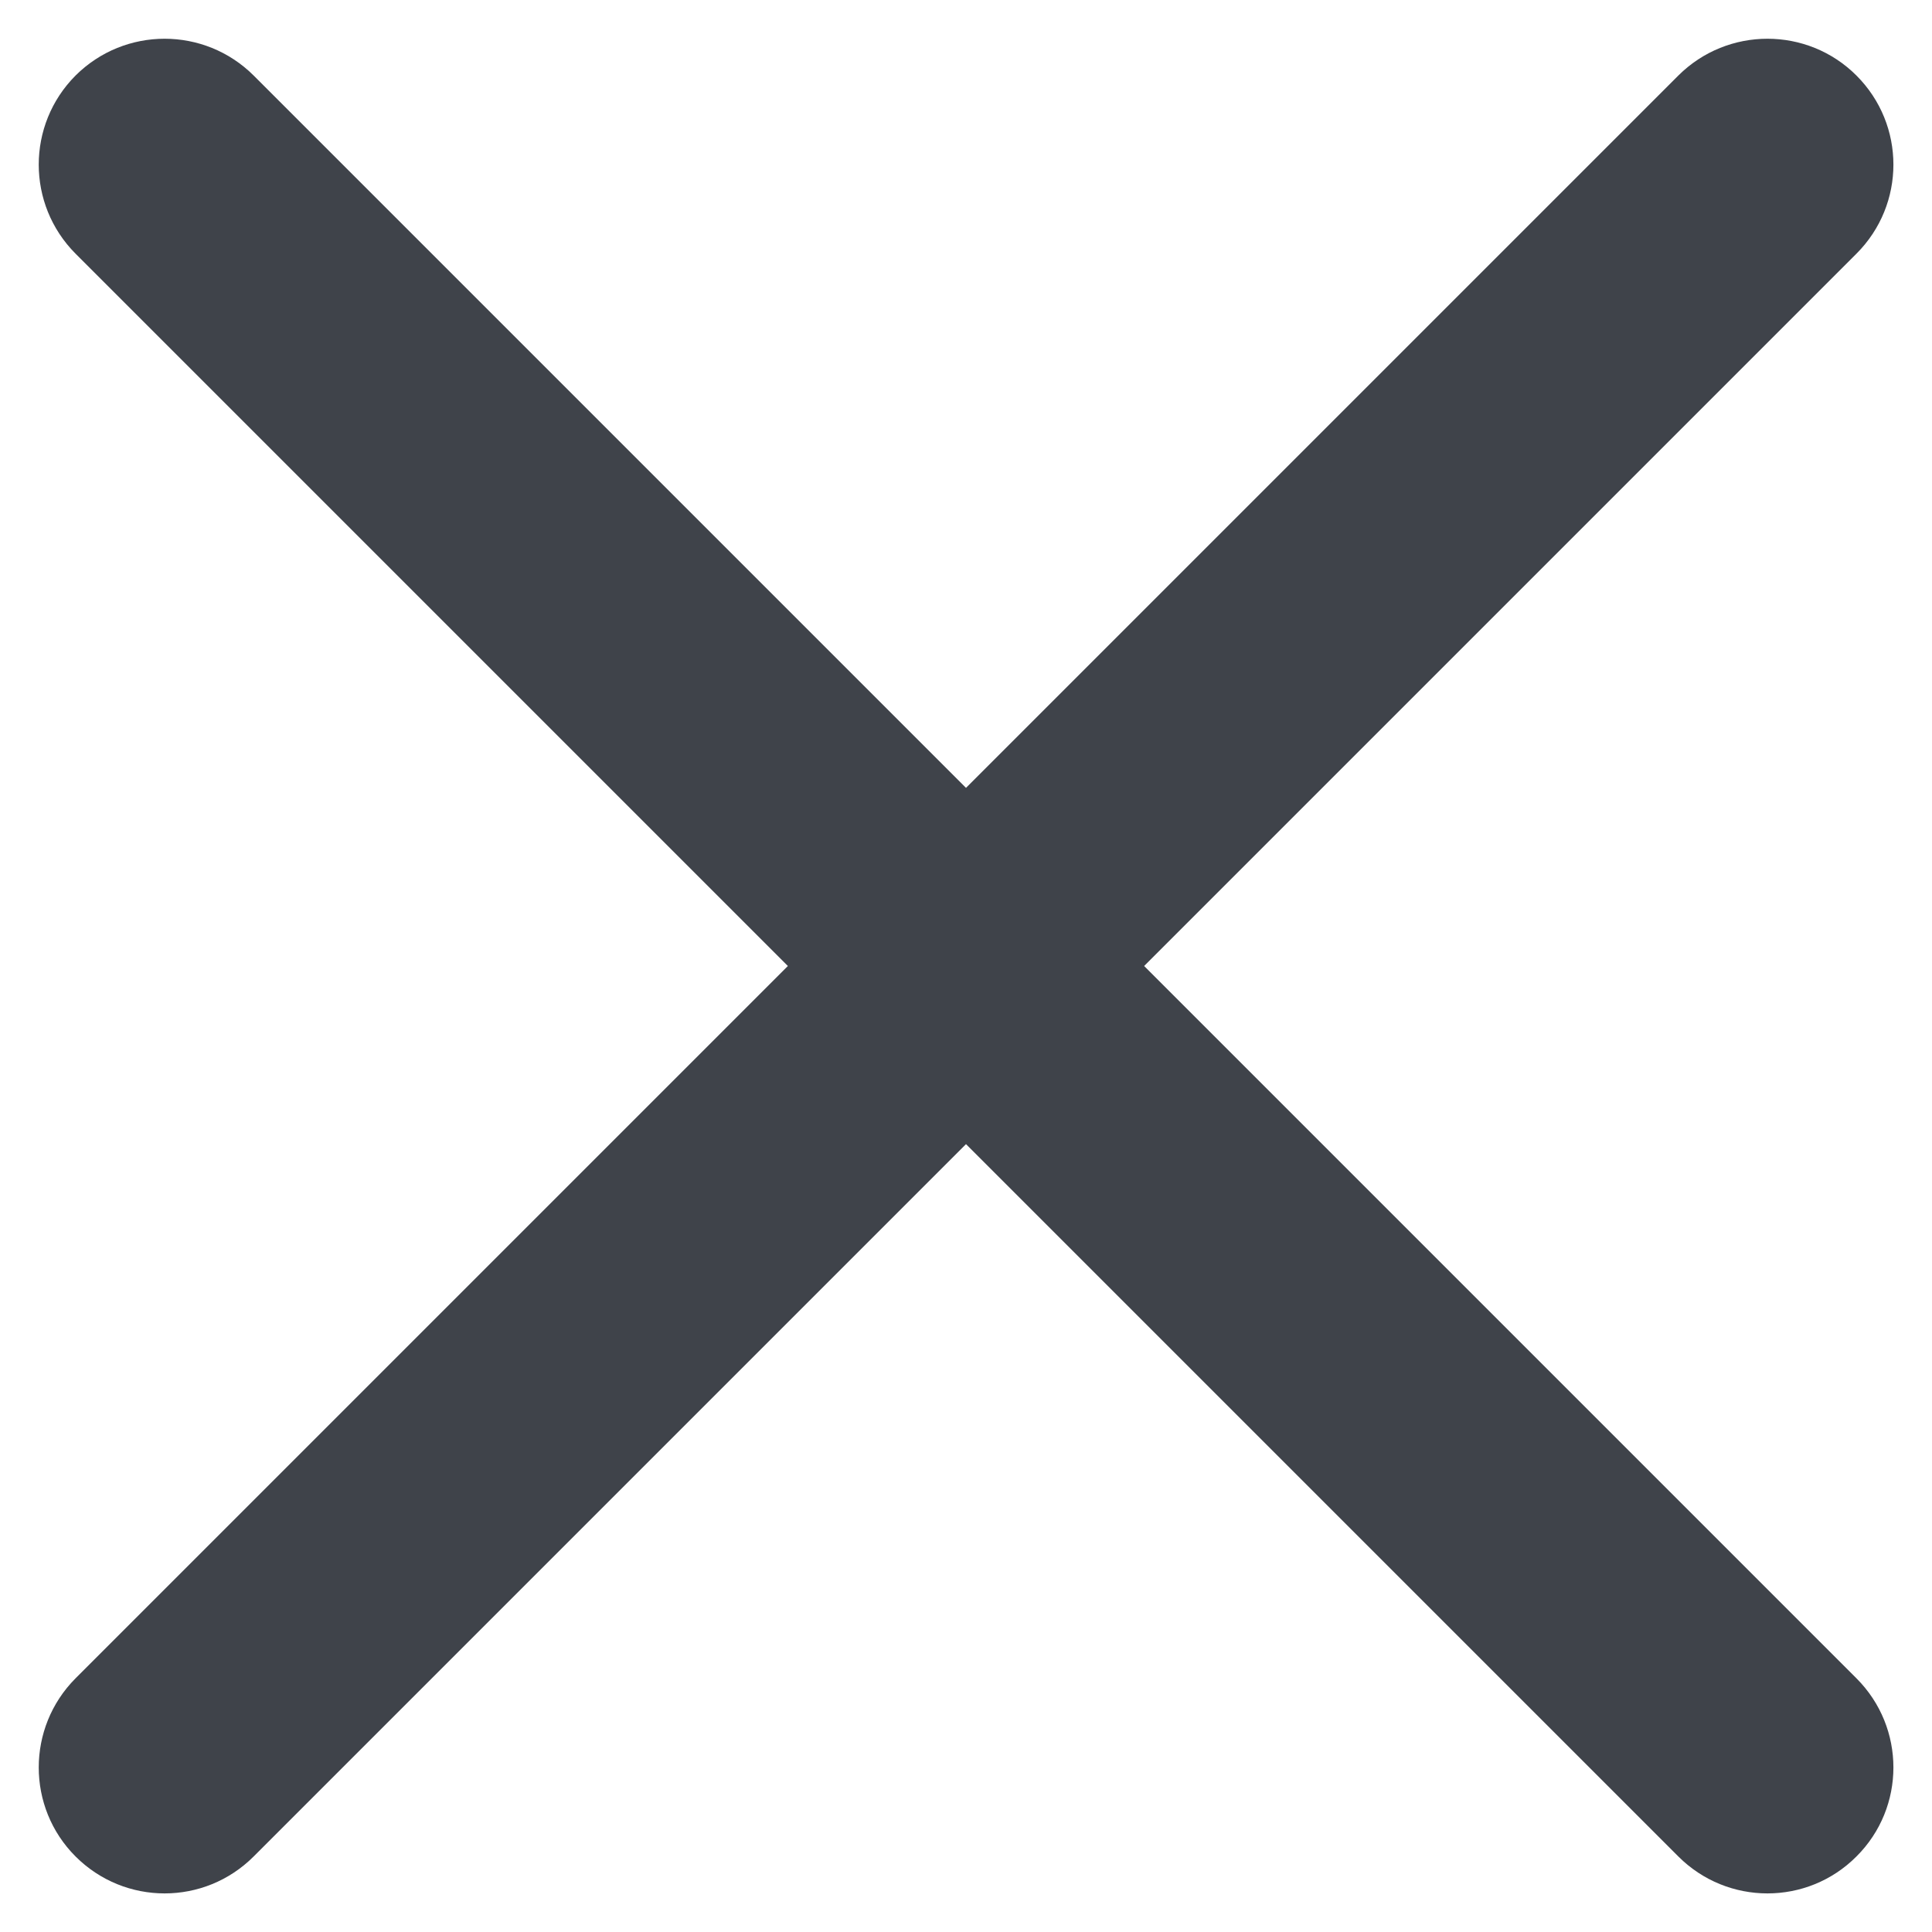 <svg width="10" height="10" viewBox="0 0 10 10" fill="none" xmlns="http://www.w3.org/2000/svg">
<path fill-rule="evenodd" clip-rule="evenodd" d="M8.687 9.609C8.942 9.864 9.355 9.864 9.609 9.609C9.864 9.355 9.864 8.942 9.609 8.687L5.922 5L9.609 1.313C9.864 1.058 9.864 0.646 9.609 0.391C9.355 0.137 8.942 0.137 8.687 0.391L5 4.078L1.313 0.391C1.058 0.137 0.646 0.137 0.391 0.391C0.137 0.646 0.137 1.058 0.391 1.313L4.078 5L0.391 8.687C0.137 8.942 0.137 9.355 0.391 9.609C0.646 9.864 1.058 9.864 1.313 9.609L5 5.922L8.687 9.609Z" fill="#3F434A"/>
</svg>
